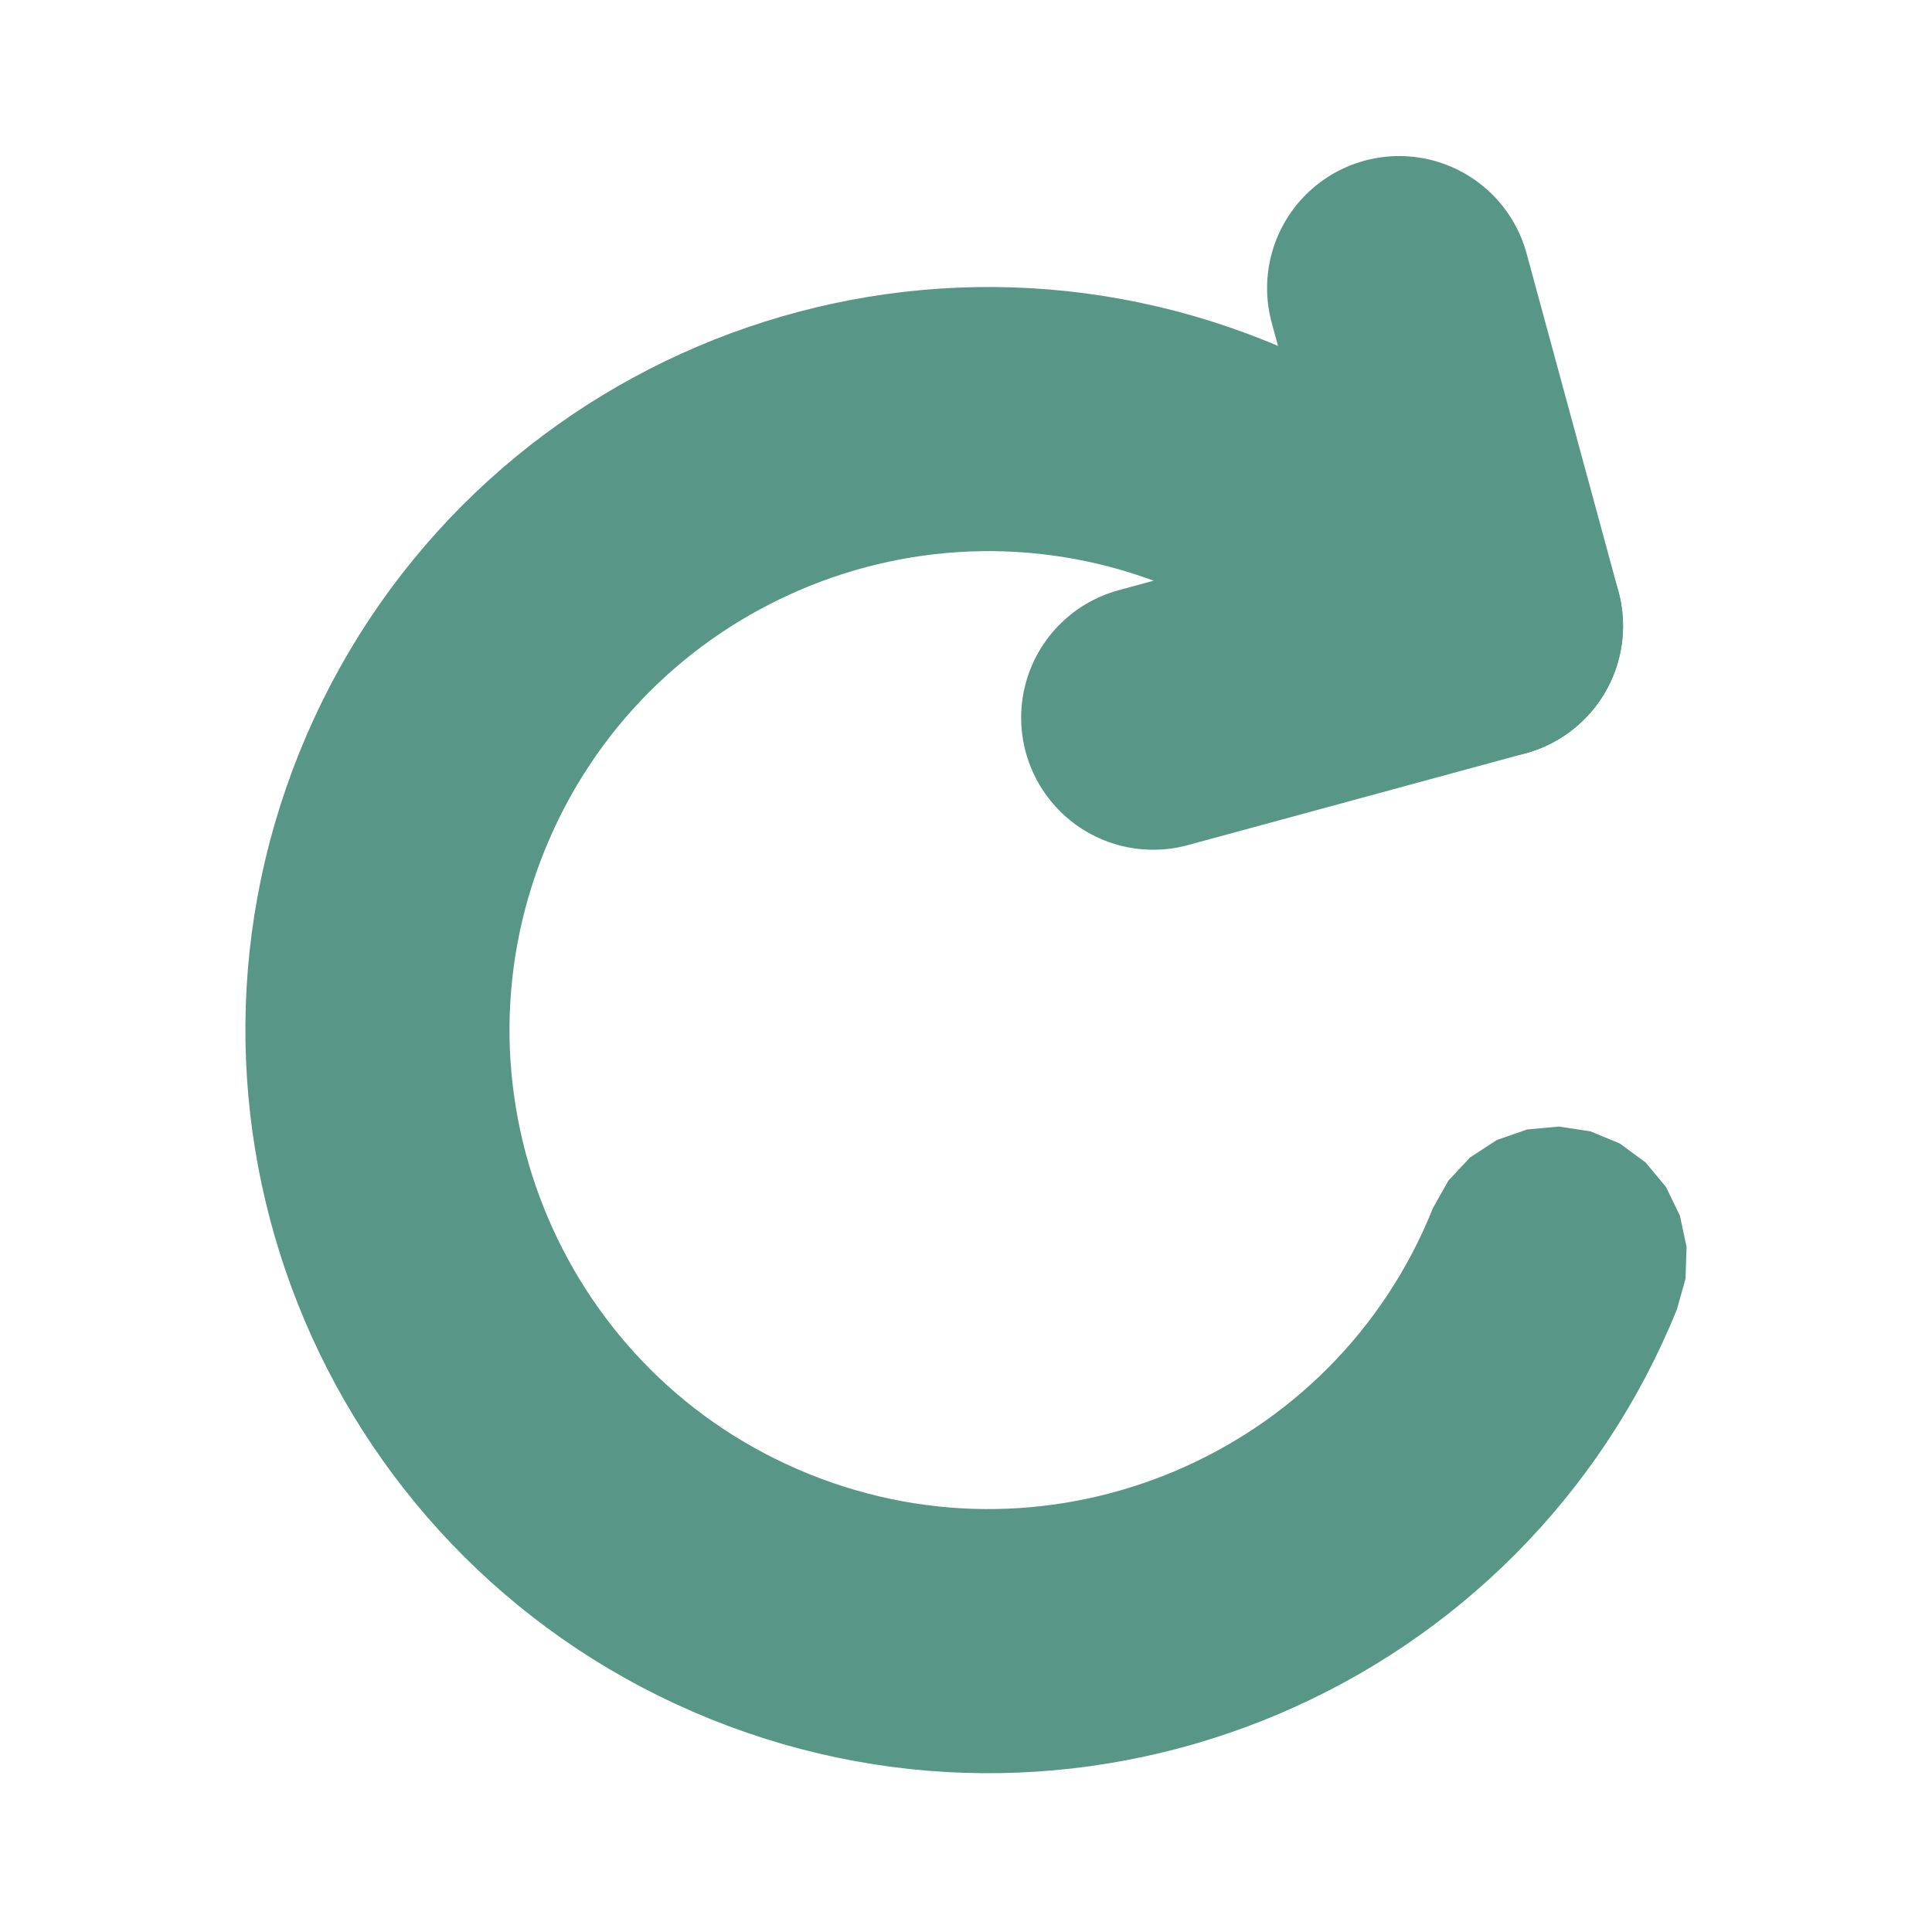 <?xml version="1.0" encoding="UTF-8" standalone="no"?>
<!-- Generator: Adobe Illustrator 19.0.0, SVG Export Plug-In . SVG Version: 6.00 Build 0)  -->

<svg
   xmlns:osb="http://www.openswatchbook.org/uri/2009/osb"
   xmlns:dc="http://purl.org/dc/elements/1.1/"
   xmlns:cc="http://creativecommons.org/ns#"
   xmlns:rdf="http://www.w3.org/1999/02/22-rdf-syntax-ns#"
   xmlns:svg="http://www.w3.org/2000/svg"
   xmlns="http://www.w3.org/2000/svg"
   xmlns:sodipodi="http://sodipodi.sourceforge.net/DTD/sodipodi-0.dtd"
   xmlns:inkscape="http://www.inkscape.org/namespaces/inkscape"
   version="1.1"
   id="Capa_1"
   x="0px"
   y="0px"
   viewBox="0 0 512 512"
   xml:space="preserve"
   sodipodi:docname="new_game.svg"
   inkscape:version="0.92.1 r15371"
   width="512"
   height="512"><defs
     id="defs75"><linearGradient
       id="linearGradient4883"
       osb:paint="solid"><stop
         style="stop-color:#000000;stop-opacity:1;"
         offset="0"
         id="stop4881" /></linearGradient></defs><sodipodi:namedview
     pagecolor="#ffffff"
     bordercolor="#666666"
     borderopacity="1"
     objecttolerance="10"
     gridtolerance="10"
     guidetolerance="10"
     inkscape:pageopacity="0"
     inkscape:pageshadow="2"
     inkscape:window-width="1920"
     inkscape:window-height="1048"
     id="namedview73"
     showgrid="false"
     inkscape:zoom="0.59385921"
     inkscape:cx="-70.007873"
     inkscape:cy="191.78963"
     inkscape:window-x="1920"
     inkscape:window-y="0"
     inkscape:window-maximized="1"
     inkscape:current-layer="Capa_1"
     fit-margin-top="0"
     fit-margin-left="0"
     fit-margin-right="0"
     fit-margin-bottom="0"
     inkscape:measure-start="-458.021,395.717"
     inkscape:measure-end="-230.694,146.499" /><g
     id="g42"
     transform="translate(218.544,-194.536)" /><g
     id="g44"
     transform="translate(218.544,-194.536)" /><g
     id="g46"
     transform="translate(218.544,-194.536)" /><g
     id="g48"
     transform="translate(218.544,-194.536)" /><g
     id="g50"
     transform="translate(218.544,-194.536)" /><g
     id="g52"
     transform="translate(218.544,-194.536)" /><g
     id="g54"
     transform="translate(218.544,-194.536)" /><g
     id="g56"
     transform="translate(218.544,-194.536)" /><g
     id="g58"
     transform="translate(218.544,-194.536)" /><g
     id="g60"
     transform="translate(218.544,-194.536)" /><g
     id="g62"
     transform="translate(218.544,-194.536)" /><g
     id="g64"
     transform="translate(218.544,-194.536)" /><g
     id="g66"
     transform="translate(218.544,-194.536)" /><g
     id="g68"
     transform="translate(218.544,-194.536)" /><g
     id="g70"
     transform="translate(218.544,-194.536)" /><g
     id="g5166"
     transform="rotate(21.962,139.707,308.193)"><path
       inkscape:connector-curvature="0"
       id="path5113"
       d="m 239.482,32.936 -4.18,0.053 -0.443,0.006 -0.441,0.016 -4.152,0.158 -0.443,0.018 -0.441,0.027 -4.125,0.262 -0.441,0.027 -0.441,0.039 -4.096,0.363 -0.441,0.039 -0.439,0.051 -4.066,0.465 -0.438,0.051 -0.438,0.061 -4.035,0.564 -0.436,0.061 -0.436,0.072 -4.002,0.664 -0.434,0.072 -0.432,0.082 -3.969,0.76 -0.432,0.082 -0.428,0.094 -3.936,0.857 -0.426,0.092 -0.426,0.104 -3.898,0.951 -0.424,0.104 -0.42,0.115 -3.861,1.045 -0.42,0.113 -0.418,0.123 -3.82,1.137 -0.416,0.125 -0.414,0.133 -3.781,1.229 -0.41,0.133 -0.408,0.145 -3.74,1.318 -0.408,0.143 -0.402,0.152 -3.699,1.406 -0.4,0.152 -0.398,0.164 -3.654,1.492 -0.396,0.162 -0.395,0.172 -3.607,1.578 -0.393,0.172 -0.387,0.182 -3.562,1.662 -0.387,0.182 -0.383,0.189 -3.514,1.746 -0.381,0.189 -0.377,0.199 -3.465,1.828 -0.375,0.197 -0.371,0.207 -3.416,1.91 -0.369,0.207 -0.363,0.215 -3.365,1.988 -0.363,0.215 -0.357,0.225 -3.312,2.066 -0.357,0.223 -0.352,0.232 -3.258,2.145 -0.35,0.23 -0.346,0.24 -3.203,2.219 -0.344,0.24 -0.34,0.246 -3.145,2.295 -0.34,0.246 -0.332,0.256 -3.088,2.367 -0.332,0.254 -0.326,0.264 -3.027,2.438 -0.326,0.264 -0.318,0.27 -2.969,2.51 -0.318,0.27 -0.312,0.277 -2.906,2.578 -0.312,0.277 -0.307,0.285 -2.842,2.646 -0.307,0.283 -0.299,0.293 -2.779,2.713 -0.299,0.291 -0.291,0.299 -2.713,2.779 -0.291,0.299 -0.285,0.305 -2.646,2.844 -0.285,0.305 -0.277,0.312 -2.578,2.906 -0.277,0.312 -0.27,0.32 -2.51,2.967 -0.27,0.32 -0.262,0.324 -2.439,3.029 -0.264,0.326 -0.254,0.332 -2.367,3.088 -0.256,0.332 -0.246,0.338 -2.295,3.146 -0.246,0.338 -0.24,0.346 -2.219,3.201 -0.24,0.346 -0.23,0.352 -2.145,3.258 -0.23,0.352 -0.225,0.357 -2.066,3.311 -0.223,0.359 -0.215,0.363 -1.99,3.363 -0.215,0.365 -0.207,0.369 -1.908,3.416 -0.207,0.369 -0.199,0.375 -1.828,3.467 -0.199,0.377 -0.188,0.381 -1.748,3.514 -0.189,0.383 -0.18,0.387 -1.664,3.561 -0.182,0.389 -0.17,0.391 -1.58,3.609 -0.172,0.393 -0.162,0.398 -1.492,3.652 -0.162,0.398 -0.154,0.402 -1.404,3.697 -0.154,0.404 -0.143,0.406 -1.318,3.74 -0.143,0.408 -0.135,0.412 -1.227,3.781 -0.135,0.414 -0.123,0.414 -1.137,3.822 -0.125,0.418 -0.113,0.42 -1.045,3.859 -0.113,0.422 -0.104,0.424 -0.951,3.898 -0.104,0.424 -0.094,0.428 -0.857,3.936 -0.092,0.428 -0.084,0.43 -0.76,3.971 -0.082,0.432 -0.072,0.434 -0.664,4.002 -0.07,0.436 -0.062,0.436 -0.564,4.035 -0.061,0.438 -0.051,0.438 -0.465,4.066 -0.049,0.439 -0.039,0.439 -0.365,4.098 -0.039,0.439 -0.027,0.441 -0.262,4.125 -0.027,0.443 -0.018,0.441 -0.158,4.152 -0.016,0.443 -0.006,0.443 -0.053,4.178 -0.006,0.443 0.006,0.443 0.053,4.178 0.006,0.443 0.016,0.443 0.158,4.152 0.018,0.443 0.027,0.441 0.262,4.125 0.027,0.441 0.039,0.441 0.365,4.096 0.039,0.439 0.049,0.439 0.465,4.066 0.051,0.439 0.061,0.436 0.564,4.037 0.062,0.436 0.07,0.434 0.664,4.004 0.072,0.434 0.082,0.432 0.76,3.969 0.084,0.432 0.092,0.428 0.857,3.934 0.094,0.428 0.104,0.426 0.951,3.896 0.104,0.424 0.113,0.422 1.045,3.861 0.113,0.42 0.125,0.416 1.137,3.822 0.123,0.416 0.135,0.412 1.227,3.781 0.135,0.412 0.143,0.408 1.318,3.74 0.143,0.406 0.154,0.404 1.404,3.697 0.154,0.402 0.162,0.398 1.492,3.654 0.162,0.396 0.172,0.393 1.58,3.609 0.17,0.393 0.182,0.387 1.664,3.562 0.18,0.387 0.189,0.381 1.748,3.516 0.188,0.381 0.199,0.375 1.828,3.467 0.199,0.375 0.207,0.371 1.908,3.414 0.207,0.371 0.215,0.363 1.99,3.363 0.215,0.365 0.223,0.357 2.066,3.311 0.225,0.357 0.23,0.354 2.145,3.256 0.23,0.352 0.24,0.346 2.219,3.201 0.24,0.346 0.246,0.34 2.295,3.145 0.246,0.338 0.256,0.334 2.367,3.086 0.254,0.334 0.264,0.324 2.439,3.029 0.262,0.326 0.27,0.318 2.51,2.969 0.27,0.318 0.277,0.312 2.578,2.906 0.277,0.312 0.285,0.305 2.646,2.844 0.285,0.307 0.291,0.297 2.713,2.779 0.291,0.299 0.299,0.291 2.779,2.715 0.299,0.291 0.307,0.285 2.842,2.646 0.307,0.283 0.312,0.277 2.906,2.58 0.312,0.277 0.318,0.27 2.969,2.51 0.318,0.27 0.326,0.262 3.027,2.439 0.326,0.262 0.332,0.256 3.088,2.367 0.332,0.254 0.34,0.248 3.145,2.293 0.34,0.248 0.344,0.238 3.203,2.221 0.346,0.238 0.35,0.232 3.258,2.143 0.352,0.232 0.357,0.223 3.312,2.068 0.357,0.223 0.363,0.215 3.365,1.988 0.363,0.217 0.369,0.205 3.416,1.91 0.371,0.207 0.375,0.197 3.465,1.83 0.377,0.197 0.381,0.189 3.514,1.746 0.383,0.191 0.387,0.18 3.562,1.664 0.387,0.18 0.393,0.172 3.607,1.578 0.395,0.172 0.396,0.162 3.654,1.494 0.398,0.162 0.4,0.152 3.699,1.406 0.402,0.154 0.408,0.143 3.74,1.316 0.408,0.145 0.41,0.133 3.781,1.229 0.414,0.135 0.416,0.123 3.82,1.137 0.418,0.125 0.42,0.113 3.861,1.045 0.42,0.113 0.424,0.104 3.898,0.951 0.426,0.104 0.426,0.094 3.936,0.855 0.428,0.094 0.432,0.082 3.969,0.762 0.432,0.082 0.434,0.072 4.002,0.662 0.436,0.072 0.436,0.06 4.035,0.564 0.438,0.062 0.438,0.049 4.066,0.465 0.439,0.051 0.441,0.039 4.096,0.363 0.441,0.039 0.441,0.029 4.125,0.262 0.441,0.027 0.443,0.016 4.152,0.158 0.441,0.018 0.443,0.006 4.18,0.053 0.441,0.006 0.443,-0.006 4.18,-0.053 0.441,-0.006 0.443,-0.018 4.152,-0.158 0.443,-0.016 0.441,-0.027 4.125,-0.262 0.441,-0.029 0.441,-0.039 4.096,-0.363 0.441,-0.039 0.438,-0.051 4.068,-0.465 0.438,-0.049 0.438,-0.062 4.035,-0.564 0.436,-0.06 0.436,-0.072 4.002,-0.662 0.434,-0.072 0.432,-0.082 3.969,-0.762 0.432,-0.082 0.428,-0.094 3.936,-0.855 0.426,-0.094 0.426,-0.104 3.898,-0.951 0.424,-0.104 0.42,-0.113 3.861,-1.045 0.42,-0.113 0.416,-0.125 3.822,-1.137 0.416,-0.123 0.412,-0.135 3.783,-1.229 0.41,-0.133 0.408,-0.145 3.74,-1.316 0.408,-0.143 0.402,-0.154 3.697,-1.406 0.402,-0.152 0.398,-0.162 3.654,-1.494 0.396,-0.162 0.393,-0.172 3.609,-1.578 0.393,-0.172 0.387,-0.18 3.562,-1.664 0.387,-0.18 0.383,-0.191 3.514,-1.746 0.381,-0.189 0.377,-0.197 3.465,-1.83 0.375,-0.197 0.371,-0.207 3.416,-1.91 0.369,-0.205 0.363,-0.217 3.365,-1.988 0.363,-0.215 0.357,-0.223 3.312,-2.068 0.357,-0.223 0.352,-0.232 3.256,-2.143 0.352,-0.232 0.346,-0.238 3.203,-2.221 0.344,-0.238 0.34,-0.248 3.145,-2.293 0.34,-0.248 0.332,-0.254 3.088,-2.367 0.332,-0.256 0.326,-0.262 3.027,-2.439 0.326,-0.262 0.318,-0.27 2.969,-2.51 0.318,-0.27 0.312,-0.277 2.906,-2.58 0.312,-0.277 0.307,-0.283 2.842,-2.646 0.307,-0.285 0.299,-0.291 2.779,-2.715 0.297,-0.291 0.293,-0.299 2.713,-2.779 0.291,-0.297 0.285,-0.307 2.646,-2.844 0.285,-0.305 0.277,-0.312 2.578,-2.906 0.277,-0.312 0.27,-0.318 2.51,-2.969 0.27,-0.318 0.262,-0.326 2.439,-3.029 0.264,-0.324 0.254,-0.334 2.367,-3.086 0.254,-0.334 0.248,-0.338 2.293,-3.145 0.248,-0.34 0.24,-0.346 2.219,-3.201 0.24,-0.346 0.23,-0.352 2.145,-3.256 0.23,-0.354 0.225,-0.357 2.066,-3.311 0.223,-0.357 0.215,-0.365 1.99,-3.363 0.215,-0.363 0.207,-0.371 1.908,-3.414 0.207,-0.371 0.199,-0.375 1.828,-3.467 0.197,-0.375 0.189,-0.381 1.748,-3.516 0.189,-0.381 0.18,-0.387 1.664,-3.562 0.18,-0.387 0.172,-0.393 1.58,-3.609 0.172,-0.393 0.162,-0.396 1.492,-3.654 0.162,-0.398 0.154,-0.402 1.404,-3.697 0.154,-0.404 0.143,-0.406 1.318,-3.74 0.143,-0.408 0.135,-0.412 1.227,-3.781 0.135,-0.412 0.123,-0.416 1.137,-3.822 0.125,-0.416 0.113,-0.42 1.045,-3.861 0.113,-0.422 0.104,-0.424 0.951,-3.896 0.104,-0.426 0.094,-0.428 0.855,-3.934 0.094,-0.428 0.082,-0.432 0.762,-3.969 0.082,-0.432 0.072,-0.434 0.662,-4.004 0.072,-0.434 0.062,-0.436 0.564,-4.037 0.06,-0.436 0.051,-0.439 0.465,-4.066 0.049,-0.439 0.039,-0.439 0.365,-4.096 0.039,-0.441 0.027,-0.441 0.262,-4.125 0.027,-0.441 0.018,-0.443 0.158,-4.152 0.016,-0.443 0.006,-0.443 0.053,-4.178 -0.916,-8.408 -2.904,-7.941 -4.727,-7.014 -6.27,-5.676 -7.447,-4.006 -8.191,-2.102 -8.457,-0.076 -8.229,1.953 -7.52,3.871 -6.371,5.562 -4.852,6.928 -3.047,7.889 -1.064,8.133 -0.047,3.705 -0.125,3.307 -0.203,3.209 -0.289,3.266 -0.354,3.092 -0.451,3.229 -0.52,3.139 -0.596,3.105 -0.672,3.09 -0.734,3.012 -0.83,3.062 -0.887,2.982 -0.963,2.967 -1.027,2.914 -1.08,2.842 -1.191,2.916 -1.219,2.789 -1.303,2.793 -1.371,2.756 -1.453,2.756 -1.494,2.67 -1.52,2.57 -1.656,2.656 -1.664,2.527 -1.729,2.494 -1.811,2.482 -1.871,2.441 -1.934,2.4 -1.957,2.312 -1.971,2.223 -2.141,2.299 -2.072,2.125 -2.203,2.152 -2.295,2.135 -2.227,1.975 -2.309,1.953 -2.396,1.93 -2.449,1.879 -2.4,1.75 -2.543,1.766 -2.561,1.686 -2.564,1.602 -2.662,1.576 -2.689,1.502 -2.76,1.457 -2.697,1.34 -2.766,1.291 -2.855,1.25 -2.875,1.176 -2.875,1.092 -2.922,1.029 -2.961,0.963 -2.965,0.881 -3.061,0.828 -3.021,0.738 -3.098,0.674 -3.113,0.598 -3.131,0.518 -3.152,0.439 -3.244,0.371 -3.117,0.277 -3.285,0.209 -3.311,0.125 -3.252,0.041 -3.256,-0.041 -3.305,-0.125 -3.289,-0.209 -3.117,-0.277 -3.244,-0.371 -3.164,-0.441 -3.119,-0.516 -3.129,-0.602 -3.096,-0.674 -3.006,-0.732 -3.066,-0.83 -2.943,-0.877 -2.957,-0.959 -2.943,-1.037 -2.877,-1.094 -2.85,-1.164 -2.879,-1.26 -2.766,-1.291 -2.701,-1.342 -2.73,-1.439 -2.686,-1.5 -2.691,-1.594 -2.568,-1.604 -2.523,-1.66 -2.576,-1.789 -2.436,-1.775 -2.41,-1.85 -2.4,-1.934 -2.309,-1.953 -2.227,-1.975 -2.295,-2.135 -2.203,-2.152 -2.072,-2.125 -2.107,-2.264 -2.008,-2.262 -1.99,-2.352 -1.893,-2.352 -1.875,-2.447 -1.811,-2.482 -1.729,-2.494 -1.664,-2.527 -1.656,-2.656 -1.52,-2.57 -1.494,-2.67 -1.453,-2.756 -1.371,-2.756 -1.303,-2.793 -1.219,-2.789 -1.191,-2.916 -1.08,-2.842 -1.027,-2.914 -0.963,-2.967 -0.887,-2.982 -0.83,-3.062 -0.734,-3.012 -0.672,-3.09 -0.598,-3.113 -0.508,-3.07 -0.453,-3.221 -0.361,-3.16 -0.289,-3.266 -0.203,-3.209 -0.125,-3.307 -0.041,-3.262 0.041,-3.262 0.125,-3.307 0.203,-3.203 0.289,-3.264 0.361,-3.16 0.453,-3.229 0.508,-3.068 0.598,-3.115 0.676,-3.104 0.73,-2.998 0.83,-3.062 0.887,-2.982 0.955,-2.941 1.035,-2.941 1.08,-2.842 1.18,-2.889 1.232,-2.818 1.301,-2.789 1.355,-2.727 1.471,-2.789 1.473,-2.635 1.539,-2.604 1.656,-2.652 1.664,-2.529 1.75,-2.523 1.814,-2.486 1.85,-2.414 1.891,-2.346 1.992,-2.355 2.012,-2.268 2.064,-2.219 2.148,-2.201 2.166,-2.115 2.254,-2.1 2.268,-2.01 2.355,-1.994 2.354,-1.895 2.404,-1.846 2.482,-1.809 2.529,-1.754 2.535,-1.668 2.564,-1.604 2.689,-1.59 2.691,-1.504 2.662,-1.404 2.822,-1.402 2.76,-1.287 2.826,-1.236 2.795,-1.143 2.939,-1.117 2.928,-1.031 2.957,-0.959 3.016,-0.898 2.994,-0.809 3.021,-0.736 3.088,-0.674 3.131,-0.6 3.125,-0.518 3.156,-0.441 3.168,-0.363 3.27,-0.289 3.213,-0.205 3.227,-0.123 3.334,-0.041 3.328,0.041 3.234,0.123 3.209,0.205 3.27,0.289 3.168,0.363 3.145,0.439 3.139,0.52 3.113,0.598 3.09,0.672 3.037,0.742 2.988,0.807 3.037,0.904 2.961,0.959 2.906,1.025 2.936,1.117 2.824,1.154 2.801,1.225 2.76,1.287 2.84,1.412 0.031,0.016 0.008,0.004 0.301,0.148 0.014,-0.029 7.578,2.893 8.395,1.029 8.396,-1.012 7.908,-2.998 6.959,-4.807 5.602,-6.336 3.92,-7.494 2.006,-8.215 -0.021,-8.457 -2.049,-8.205 -3.959,-7.473 -5.635,-6.307 -6.758,-4.652 -0.447,-0.236 -0.377,-0.199 -0.381,-0.189 -3.514,-1.746 -0.383,-0.189 -0.387,-0.182 -3.562,-1.662 -0.387,-0.182 -0.393,-0.172 -3.609,-1.578 -0.393,-0.172 -0.396,-0.162 -3.654,-1.492 -0.398,-0.164 -0.402,-0.152 -3.697,-1.406 -0.402,-0.152 -0.408,-0.143 -3.74,-1.318 -0.408,-0.145 -0.41,-0.133 -3.783,-1.229 -0.412,-0.133 -0.416,-0.125 -3.822,-1.137 -0.416,-0.123 -0.42,-0.113 -3.861,-1.045 -0.42,-0.115 -0.424,-0.104 -3.898,-0.951 -0.426,-0.104 -0.426,-0.092 -3.936,-0.857 -0.428,-0.094 -0.432,-0.082 -3.969,-0.76 -0.432,-0.082 -0.434,-0.072 -4.002,-0.664 -0.436,-0.072 -0.436,-0.061 -4.035,-0.564 -0.438,-0.061 -0.438,-0.051 -4.068,-0.465 -0.438,-0.051 -0.441,-0.039 -4.096,-0.363 -0.441,-0.039 -0.441,-0.027 -4.125,-0.262 -0.441,-0.027 -0.443,-0.018 -4.152,-0.158 -0.443,-0.016 -0.441,-0.006 -4.18,-0.053 -0.443,-0.006 z"
       style="color:#000000;font-style:normal;font-variant:normal;font-weight:normal;font-stretch:normal;font-size:medium;line-height:normal;font-family:sans-serif;font-variant-ligatures:normal;font-variant-position:normal;font-variant-caps:normal;font-variant-numeric:normal;font-variant-alternates:normal;font-feature-settings:normal;text-indent:0;text-align:start;text-decoration:none;text-decoration-line:none;text-decoration-style:solid;text-decoration-color:#000000;letter-spacing:normal;word-spacing:normal;text-transform:none;writing-mode:lr-tb;direction:ltr;text-orientation:mixed;dominant-baseline:auto;baseline-shift:baseline;text-anchor:start;white-space:normal;shape-padding:0;clip-rule:nonzero;display:inline;overflow:visible;visibility:visible;opacity:1;isolation:auto;mix-blend-mode:normal;color-interpolation:sRGB;color-interpolation-filters:linearRGB;solid-color:#000000;solid-opacity:1;vector-effect:none;fill:#589787;fill-opacity:1;fill-rule:nonzero;stroke:none;stroke-width:70;stroke-linecap:round;stroke-linejoin:miter;stroke-miterlimit:4;stroke-dasharray:840, 840;stroke-dashoffset:0;stroke-opacity:1;color-rendering:auto;image-rendering:auto;shape-rendering:auto;text-rendering:auto;enable-background:accumulate" /><g
       transform="rotate(-127.17,21.555,6.91)"
       id="g5139"><path
         style="fill:#589787;fill-opacity:1;fill-rule:evenodd;stroke:#589787;stroke-width:70;stroke-linecap:round;stroke-linejoin:miter;stroke-miterlimit:4;stroke-dasharray:none;stroke-opacity:1"
         d="m -219.558,110.085 v 92.75"
         id="path5120"
         inkscape:connector-curvature="0" /><path
         style="fill:#589787;fill-opacity:1;fill-rule:evenodd;stroke:#589787;stroke-width:70;stroke-linecap:round;stroke-linejoin:miter;stroke-miterlimit:4;stroke-dasharray:none;stroke-opacity:1"
         d="m -126.808,202.835 h -92.75"
         id="path5120-7"
         inkscape:connector-curvature="0" /></g></g></svg>